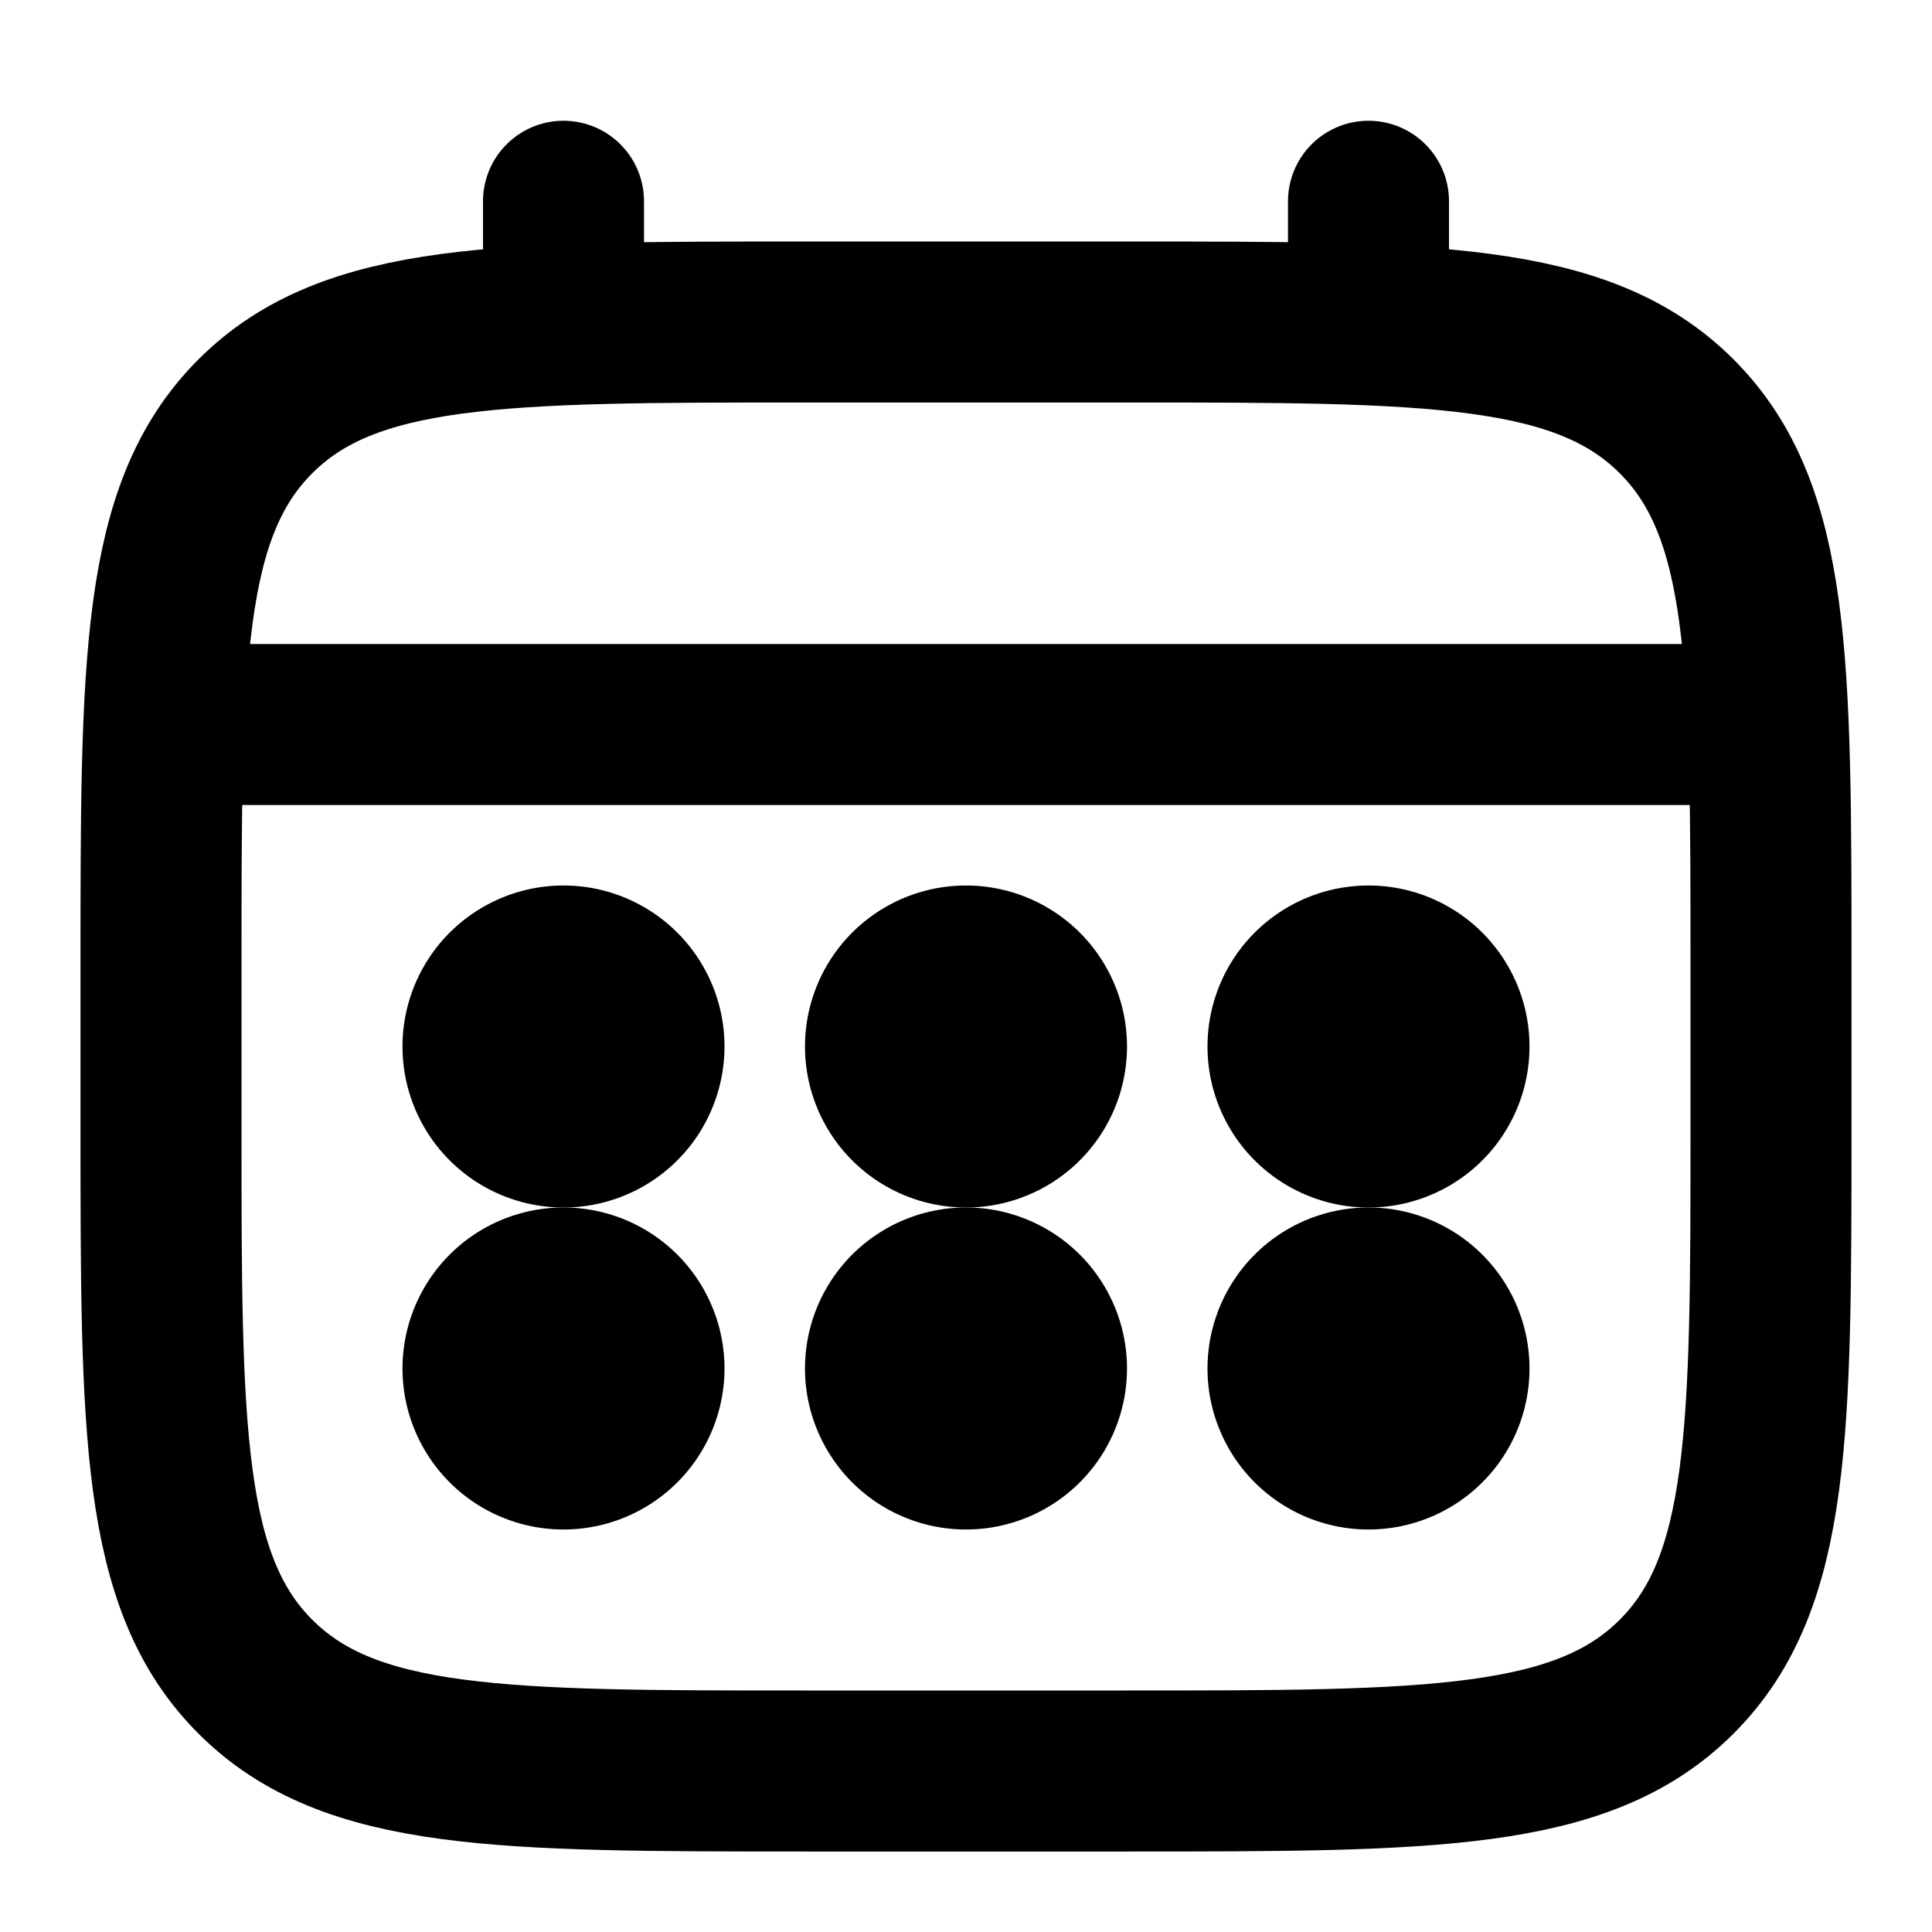 <svg
  xmlns="http://www.w3.org/2000/svg"
  width="24"
  height="24"
  viewBox="0 0 24 24"
  fill="none"
  stroke="currentColor"
  stroke-width="2"
  stroke-linecap="round"
  stroke-linejoin="round"
>
  <path d="M2 12c0-3.771 0-5.657 1.172-6.828C4.343 4 6.229 4 10 4h4c3.771 0 5.657 0 6.828 1.172C22 6.343 22 8.229 22 12v2c0 3.771 0 5.657-1.172 6.828C19.657 22 17.771 22 14 22h-4c-3.771 0-5.657 0-6.828-1.172C2 19.657 2 17.771 2 14v-2Z" />
  <path d="M7 4V2.5" />
  <path d="M17 4V2.5" />
  <path d="M2.5 9h19" />
  <path d="M18 17a1 1 0 1 1-2 0 1 1 0 0 1 2 0Z" />
  <path d="M18 13a1 1 0 1 1-2 0 1 1 0 0 1 2 0Z" />
  <path d="M13 17a1 1 0 1 1-2 0 1 1 0 0 1 2 0Z" />
  <path d="M13 13a1 1 0 1 1-2 0 1 1 0 0 1 2 0Z" />
  <path d="M8 17a1 1 0 1 1-2 0 1 1 0 0 1 2 0Z" />
  <path d="M8 13a1 1 0 1 1-2 0 1 1 0 0 1 2 0Z" />
</svg>

